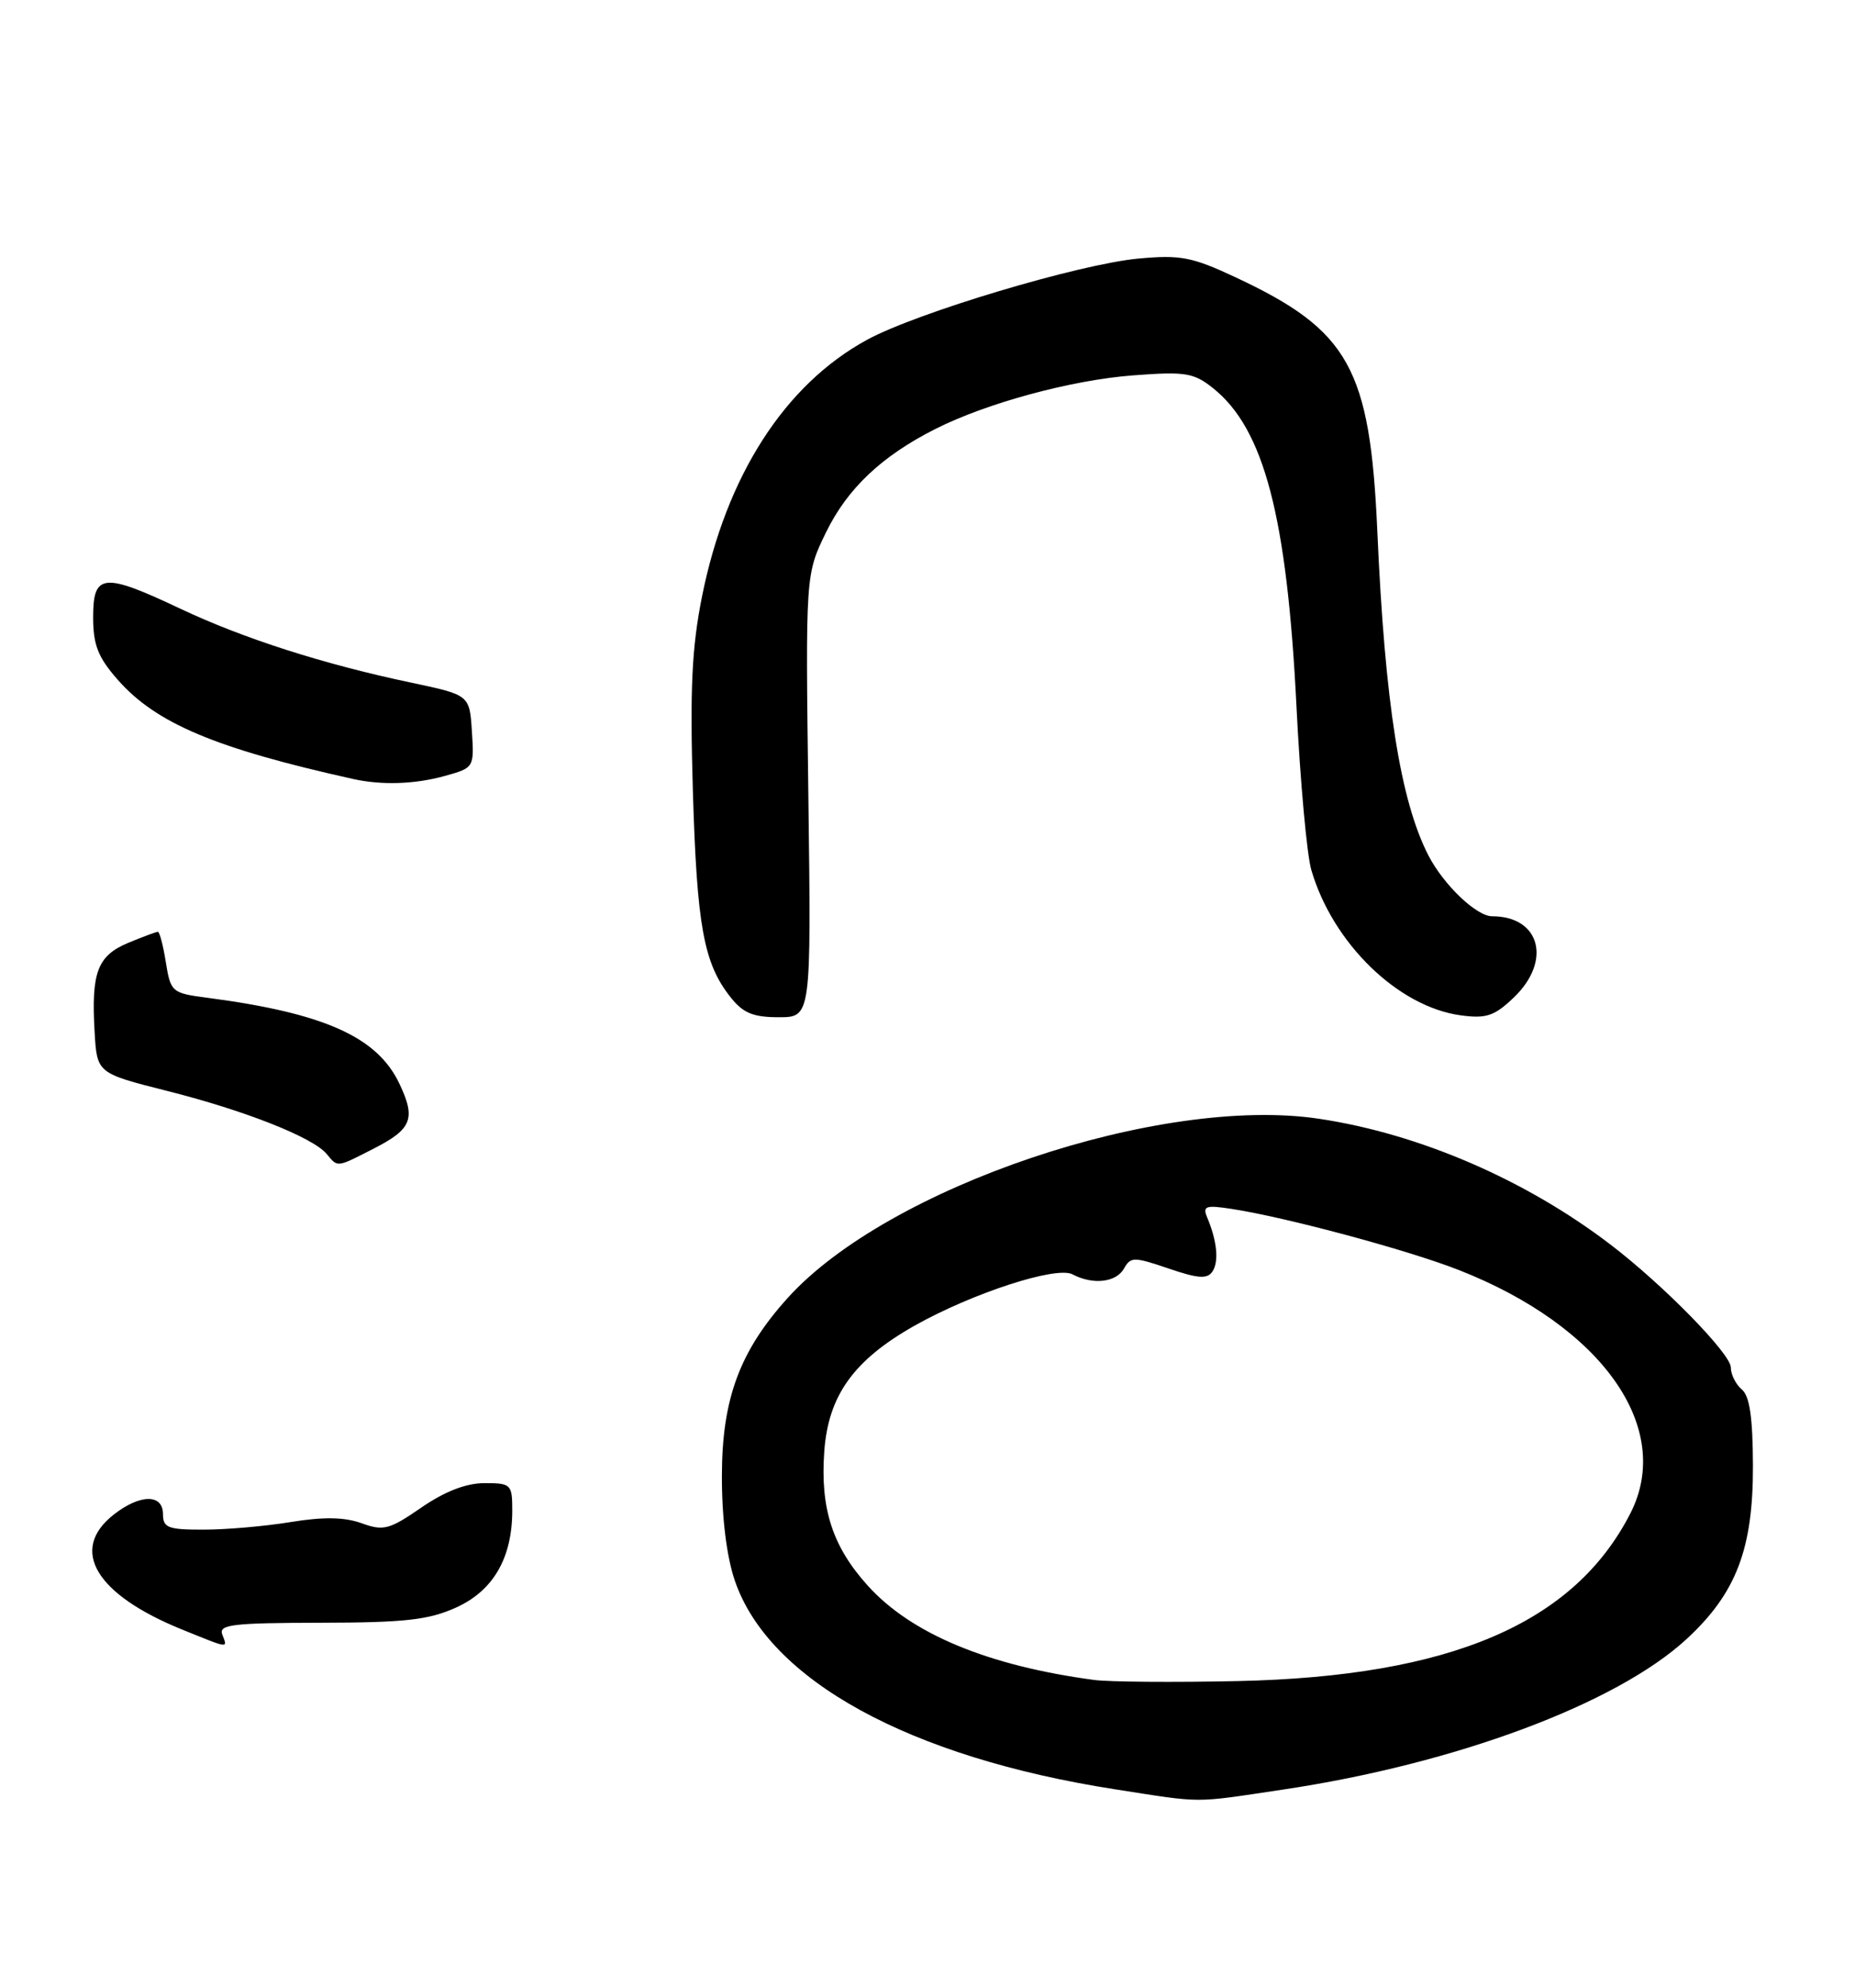 <?xml version="1.0" encoding="UTF-8" standalone="no"?>
<!DOCTYPE svg PUBLIC "-//W3C//DTD SVG 1.1//EN" "http://www.w3.org/Graphics/SVG/1.1/DTD/svg11.dtd" >
<svg xmlns="http://www.w3.org/2000/svg" xmlns:xlink="http://www.w3.org/1999/xlink" version="1.1" viewBox="0 0 239 256">
 <g >
 <path fill="currentColor"
d=" M 165.26 230.47 C 187.50 227.16 208.24 219.43 217.29 211.09 C 223.69 205.19 225.88 199.47 225.85 188.76 C 225.83 182.54 225.43 179.77 224.41 178.93 C 223.64 178.28 223.00 177.01 223.00 176.10 C 223.00 174.35 214.29 165.46 207.50 160.28 C 196.55 151.92 182.88 146.02 169.97 144.08 C 149.55 141.01 114.40 152.85 101.49 167.15 C 95.30 174.00 93.02 180.15 93.01 190.07 C 93.00 195.47 93.62 200.45 94.67 203.54 C 99.04 216.37 117.14 226.30 143.67 230.43 C 155.18 232.22 153.54 232.22 165.26 230.47 Z  M 28.64 210.50 C 28.14 209.21 29.95 209.00 41.28 208.98 C 52.21 208.96 55.24 208.62 58.79 207.01 C 63.56 204.84 66.00 200.63 66.00 194.53 C 66.00 191.15 65.85 191.00 62.43 191.00 C 60.06 191.00 57.32 192.06 54.28 194.15 C 50.16 196.99 49.40 197.19 46.58 196.16 C 44.37 195.37 41.69 195.32 37.47 196.01 C 34.19 196.55 29.14 196.99 26.25 196.99 C 21.66 197.00 21.00 196.75 21.00 195.00 C 21.00 192.36 18.04 192.39 14.63 195.07 C 8.88 199.60 12.32 205.35 23.50 209.87 C 29.63 212.35 29.33 212.31 28.64 210.50 Z  M 48.09 147.95 C 53.08 145.41 53.61 144.08 51.45 139.54 C 48.60 133.53 41.75 130.47 26.75 128.50 C 22.14 127.90 21.99 127.77 21.37 123.94 C 21.03 121.77 20.56 120.00 20.34 120.00 C 20.12 120.00 18.39 120.65 16.50 121.43 C 12.55 123.09 11.74 125.23 12.19 132.91 C 12.50 138.21 12.50 138.21 21.57 140.50 C 31.60 143.03 40.32 146.48 42.09 148.61 C 43.54 150.36 43.33 150.38 48.09 147.95 Z  M 104.15 102.49 C 103.78 73.98 103.78 73.98 106.44 68.53 C 109.20 62.89 113.61 58.73 120.50 55.25 C 127.13 51.90 138.05 48.94 146.00 48.34 C 152.71 47.83 153.79 48.00 156.28 49.98 C 162.86 55.22 165.82 66.49 167.04 91.00 C 167.52 100.62 168.38 110.09 168.95 112.03 C 171.70 121.47 180.13 129.67 188.22 130.76 C 191.51 131.20 192.55 130.84 195.05 128.45 C 199.97 123.74 198.43 118.00 192.25 118.00 C 190.23 118.00 186.00 113.96 184.04 110.17 C 180.42 103.13 178.43 90.53 177.46 68.50 C 176.53 47.41 173.83 42.56 159.21 35.72 C 153.57 33.08 152.09 32.80 146.66 33.30 C 139.02 34.02 118.14 40.26 111.73 43.75 C 101.11 49.52 93.55 61.29 90.44 76.86 C 89.13 83.44 88.88 88.77 89.27 101.86 C 89.79 119.24 90.66 124.03 94.09 128.38 C 95.72 130.46 97.01 131.00 100.33 131.00 C 104.52 131.00 104.52 131.00 104.15 102.49 Z  M 57.30 99.93 C 61.08 98.88 61.10 98.85 60.80 94.19 C 60.50 89.50 60.50 89.50 52.97 87.91 C 41.74 85.55 31.37 82.23 23.28 78.41 C 13.31 73.70 12.00 73.82 12.00 79.47 C 12.00 83.05 12.62 84.64 15.16 87.53 C 20.09 93.15 27.76 96.38 45.50 100.32 C 49.18 101.14 53.46 101.00 57.30 99.93 Z  M 141.00 216.35 C 127.29 214.52 117.41 210.41 111.81 204.21 C 107.25 199.16 105.67 194.28 106.20 186.91 C 106.72 179.71 109.99 175.16 117.80 170.74 C 125.25 166.54 136.09 163.01 138.18 164.11 C 140.81 165.50 143.81 165.16 144.82 163.36 C 145.67 161.84 146.09 161.84 150.56 163.36 C 154.36 164.66 155.55 164.74 156.21 163.75 C 157.07 162.47 156.81 159.82 155.54 156.80 C 154.92 155.32 155.32 155.17 158.66 155.68 C 165.70 156.76 181.37 160.97 187.97 163.56 C 206.44 170.81 215.67 183.89 210.07 194.87 C 202.82 209.07 186.89 215.89 159.50 216.49 C 151.25 216.67 142.93 216.60 141.00 216.35 Z "/>
</g>
</svg>